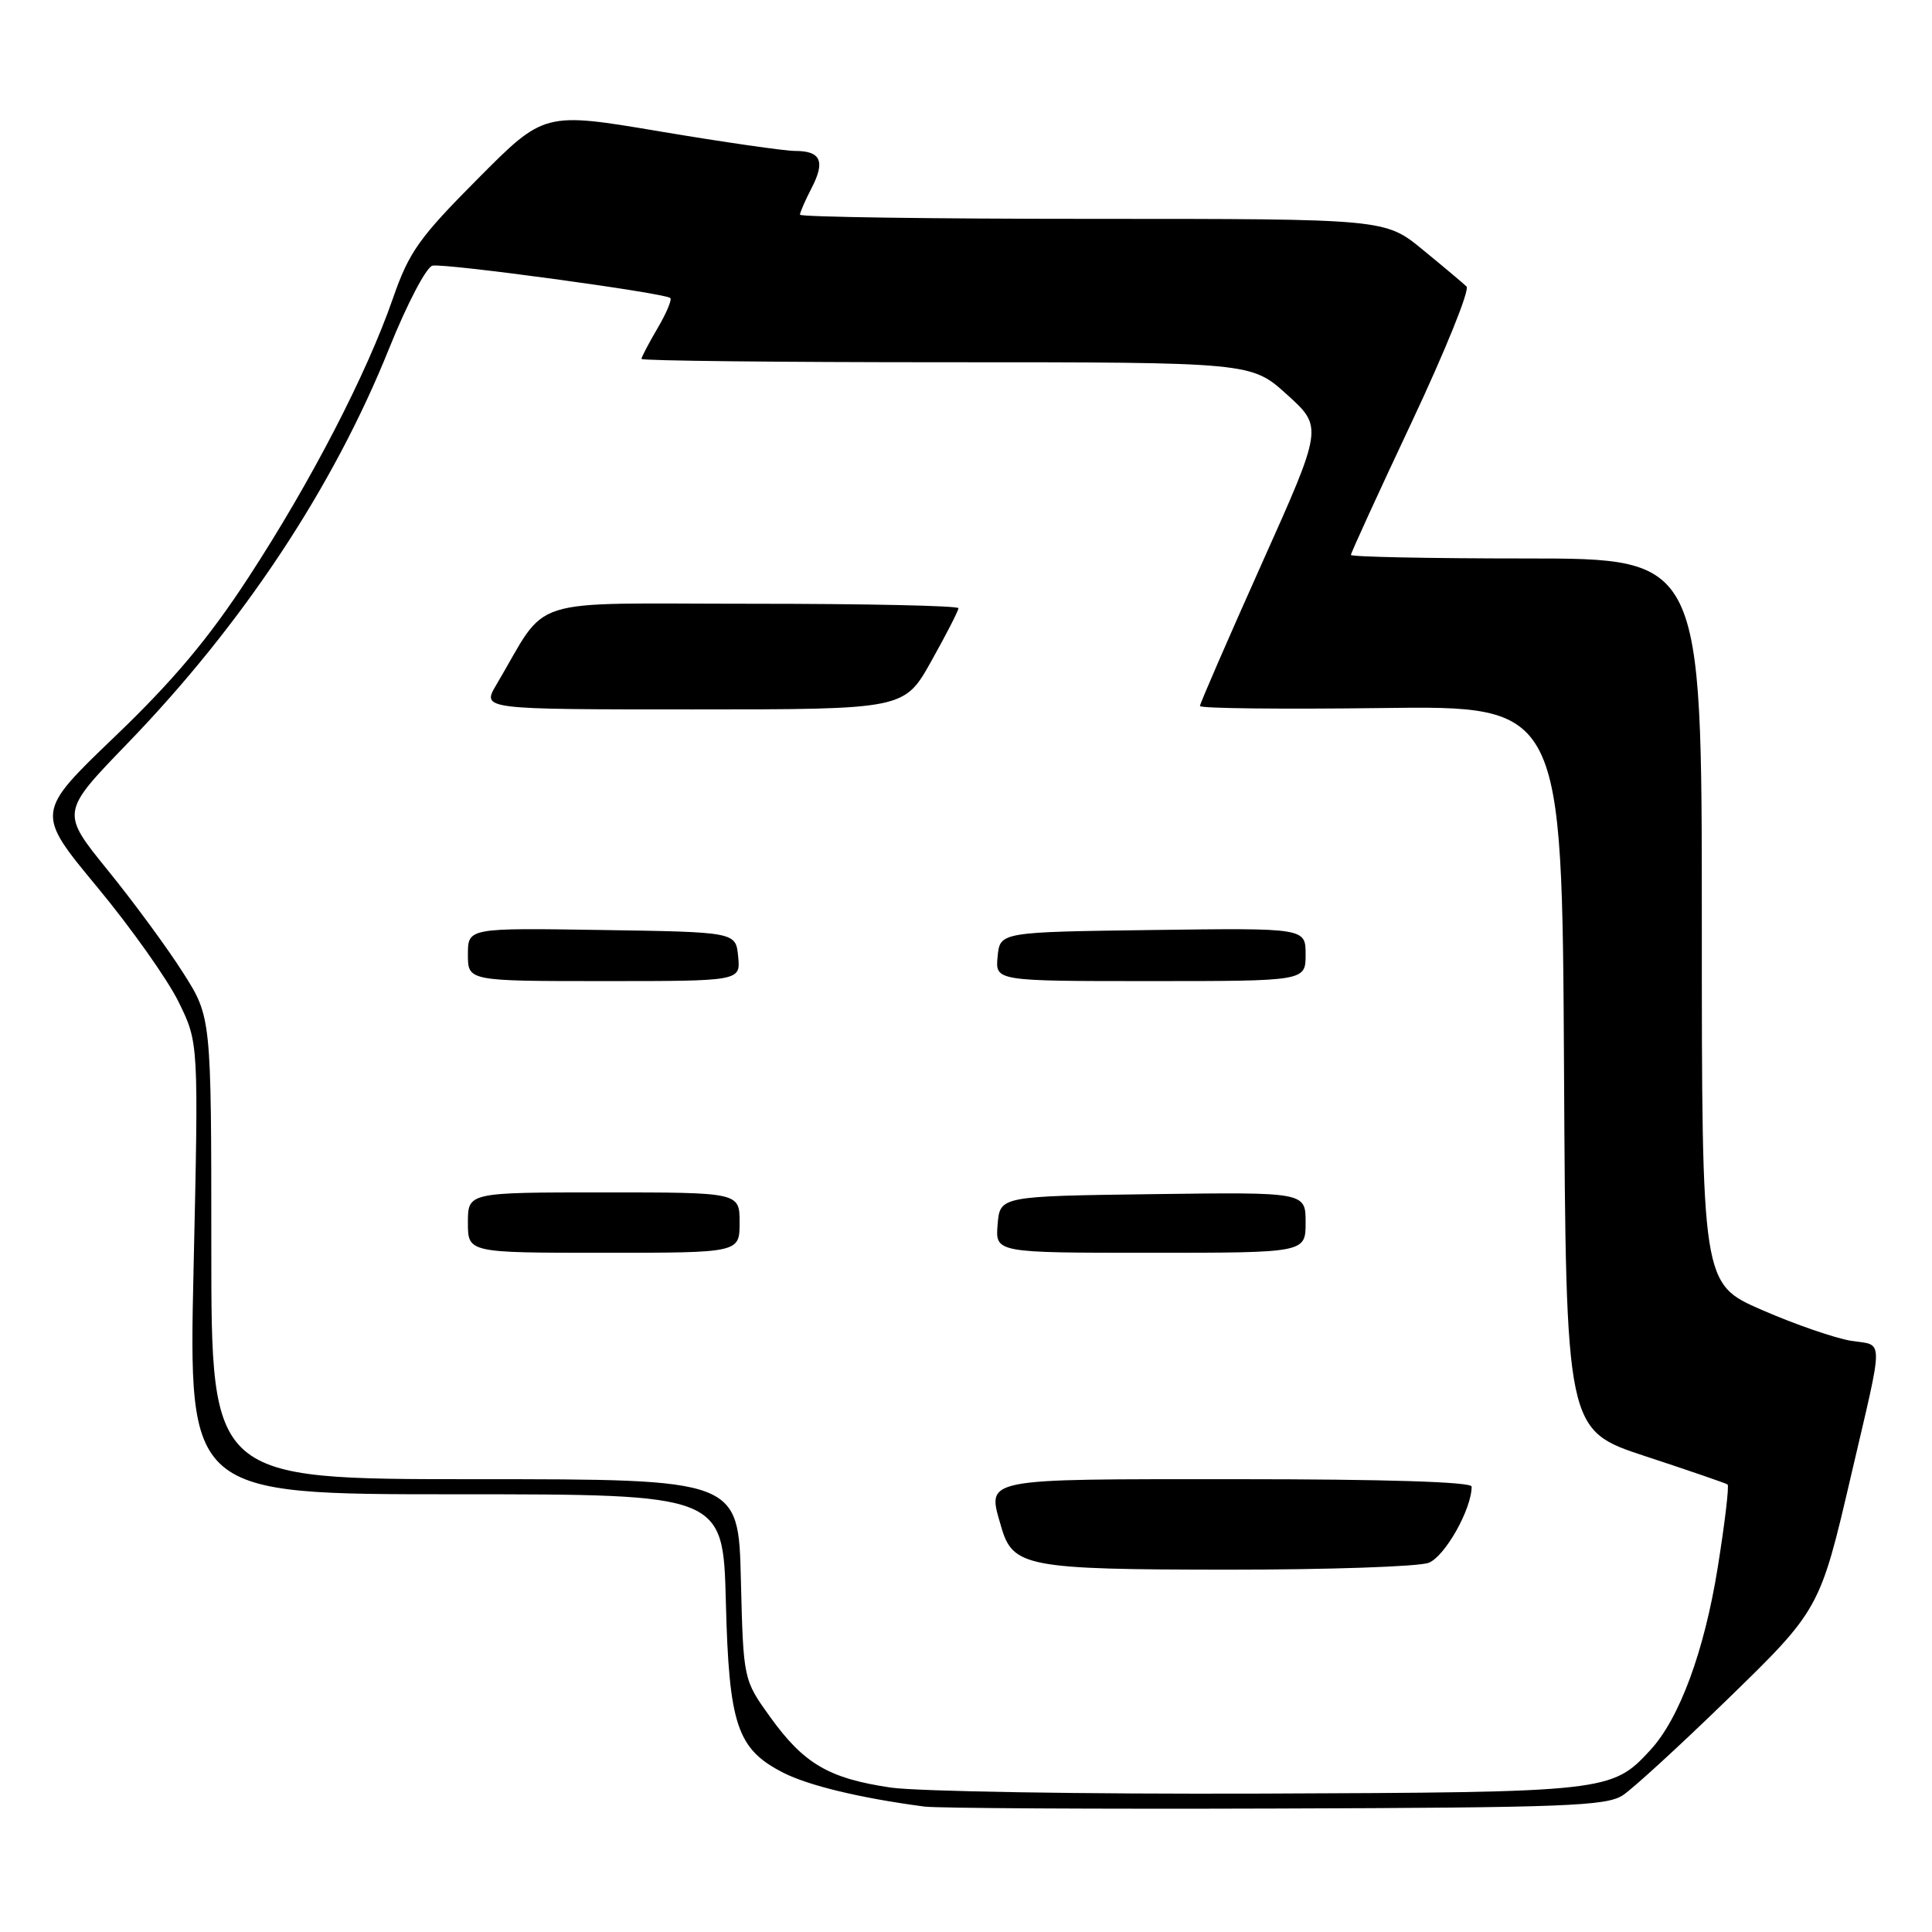 <?xml version="1.0" encoding="UTF-8" standalone="no"?>
<!DOCTYPE svg PUBLIC "-//W3C//DTD SVG 1.1//EN" "http://www.w3.org/Graphics/SVG/1.1/DTD/svg11.dtd" >
<svg xmlns="http://www.w3.org/2000/svg" xmlns:xlink="http://www.w3.org/1999/xlink" version="1.1" viewBox="0 0 256 256">
 <g >
 <path fill="currentColor"
d=" M 215.05 237.87 C 216.40 236.97 222.55 231.34 228.71 225.35 C 241.11 213.31 241.15 213.23 245.28 195.50 C 249.67 176.66 249.68 178.36 245.27 177.66 C 243.16 177.32 237.85 175.49 233.47 173.58 C 225.50 170.11 225.50 170.11 225.50 122.05 C 225.50 74.00 225.50 74.00 202.25 74.00 C 189.46 74.00 179.00 73.79 179.00 73.53 C 179.00 73.28 182.63 65.34 187.07 55.91 C 191.51 46.47 194.78 38.39 194.32 37.96 C 193.87 37.53 191.26 35.33 188.52 33.09 C 183.54 29.00 183.54 29.00 144.77 29.00 C 123.45 29.00 106.00 28.75 106.00 28.45 C 106.00 28.15 106.69 26.56 107.54 24.92 C 109.38 21.37 108.77 20.00 105.36 20.00 C 103.97 20.00 95.92 18.84 87.47 17.42 C 72.11 14.83 72.11 14.83 63.31 23.69 C 55.54 31.50 54.21 33.36 52.07 39.52 C 48.59 49.56 41.20 63.83 32.93 76.50 C 27.65 84.60 22.98 90.16 15.23 97.59 C 4.71 107.68 4.71 107.68 12.88 117.54 C 17.38 122.97 22.24 129.83 23.68 132.79 C 26.32 138.17 26.32 138.17 25.65 168.08 C 24.98 198.00 24.98 198.00 60.39 198.00 C 95.81 198.00 95.81 198.00 96.18 212.25 C 96.59 228.58 97.66 231.77 103.80 234.90 C 107.17 236.61 114.05 238.27 122.50 239.38 C 124.15 239.60 145.10 239.72 169.05 239.64 C 207.47 239.52 212.88 239.31 215.05 237.87 Z  M 118.01 236.86 C 109.82 235.65 106.51 233.71 102.05 227.51 C 98.50 222.57 98.50 222.57 98.17 209.29 C 97.85 196.00 97.85 196.00 62.92 196.00 C 28.00 196.00 28.00 196.00 28.00 165.39 C 28.00 134.77 28.00 134.77 24.25 128.88 C 22.19 125.63 17.70 119.52 14.28 115.31 C 8.06 107.64 8.06 107.64 16.86 98.54 C 32.17 82.71 44.14 64.64 51.57 46.15 C 53.94 40.25 56.50 35.37 57.31 35.20 C 58.97 34.86 88.16 38.83 88.82 39.49 C 89.05 39.72 88.29 41.53 87.12 43.51 C 85.96 45.49 85.00 47.31 85.00 47.56 C 85.00 47.80 103.18 48.00 125.40 48.00 C 165.81 48.00 165.81 48.00 170.55 52.30 C 175.30 56.60 175.30 56.60 167.15 74.78 C 162.67 84.79 159.00 93.23 159.00 93.55 C 159.00 93.87 169.80 93.99 182.99 93.82 C 206.98 93.50 206.98 93.50 207.24 141.50 C 207.50 189.50 207.50 189.50 218.00 192.95 C 223.78 194.85 228.69 196.54 228.91 196.70 C 229.14 196.86 228.55 201.83 227.60 207.75 C 225.82 218.81 222.54 227.70 218.69 231.88 C 213.58 237.43 213.04 237.49 167.00 237.66 C 143.62 237.74 121.58 237.38 118.01 236.86 Z  M 189.30 207.08 C 191.45 206.26 195.00 199.98 195.00 196.98 C 195.00 196.36 183.56 196.00 163.97 196.00 C 129.71 196.00 130.79 195.78 132.66 202.29 C 134.18 207.62 136.03 207.97 162.68 207.99 C 175.99 207.99 187.96 207.59 189.30 207.08 Z  M 98.00 162.00 C 98.00 158.00 98.00 158.00 80.00 158.00 C 62.00 158.00 62.00 158.00 62.00 162.00 C 62.00 166.00 62.00 166.00 80.00 166.00 C 98.00 166.00 98.00 166.00 98.00 162.00 Z  M 173.00 161.98 C 173.00 157.96 173.00 157.96 152.75 158.23 C 132.50 158.50 132.50 158.50 132.19 162.25 C 131.88 166.00 131.88 166.00 152.44 166.00 C 173.00 166.00 173.00 166.00 173.00 161.98 Z  M 97.81 126.75 C 97.50 123.50 97.50 123.50 79.75 123.23 C 62.00 122.95 62.00 122.95 62.00 126.48 C 62.00 130.00 62.00 130.00 80.06 130.00 C 98.13 130.00 98.13 130.00 97.81 126.75 Z  M 173.00 126.48 C 173.00 122.96 173.00 122.96 152.75 123.23 C 132.50 123.50 132.50 123.50 132.19 126.75 C 131.87 130.00 131.87 130.00 152.44 130.00 C 173.00 130.00 173.00 130.00 173.00 126.48 Z  M 123.41 87.59 C 125.39 84.06 127.00 80.91 127.00 80.59 C 127.00 80.26 114.66 80.00 99.58 80.00 C 69.01 80.00 72.86 78.78 65.76 90.75 C 63.84 94.00 63.84 94.00 91.83 94.00 C 119.83 94.00 119.83 94.00 123.41 87.59 Z "/>
</g>
</svg>
